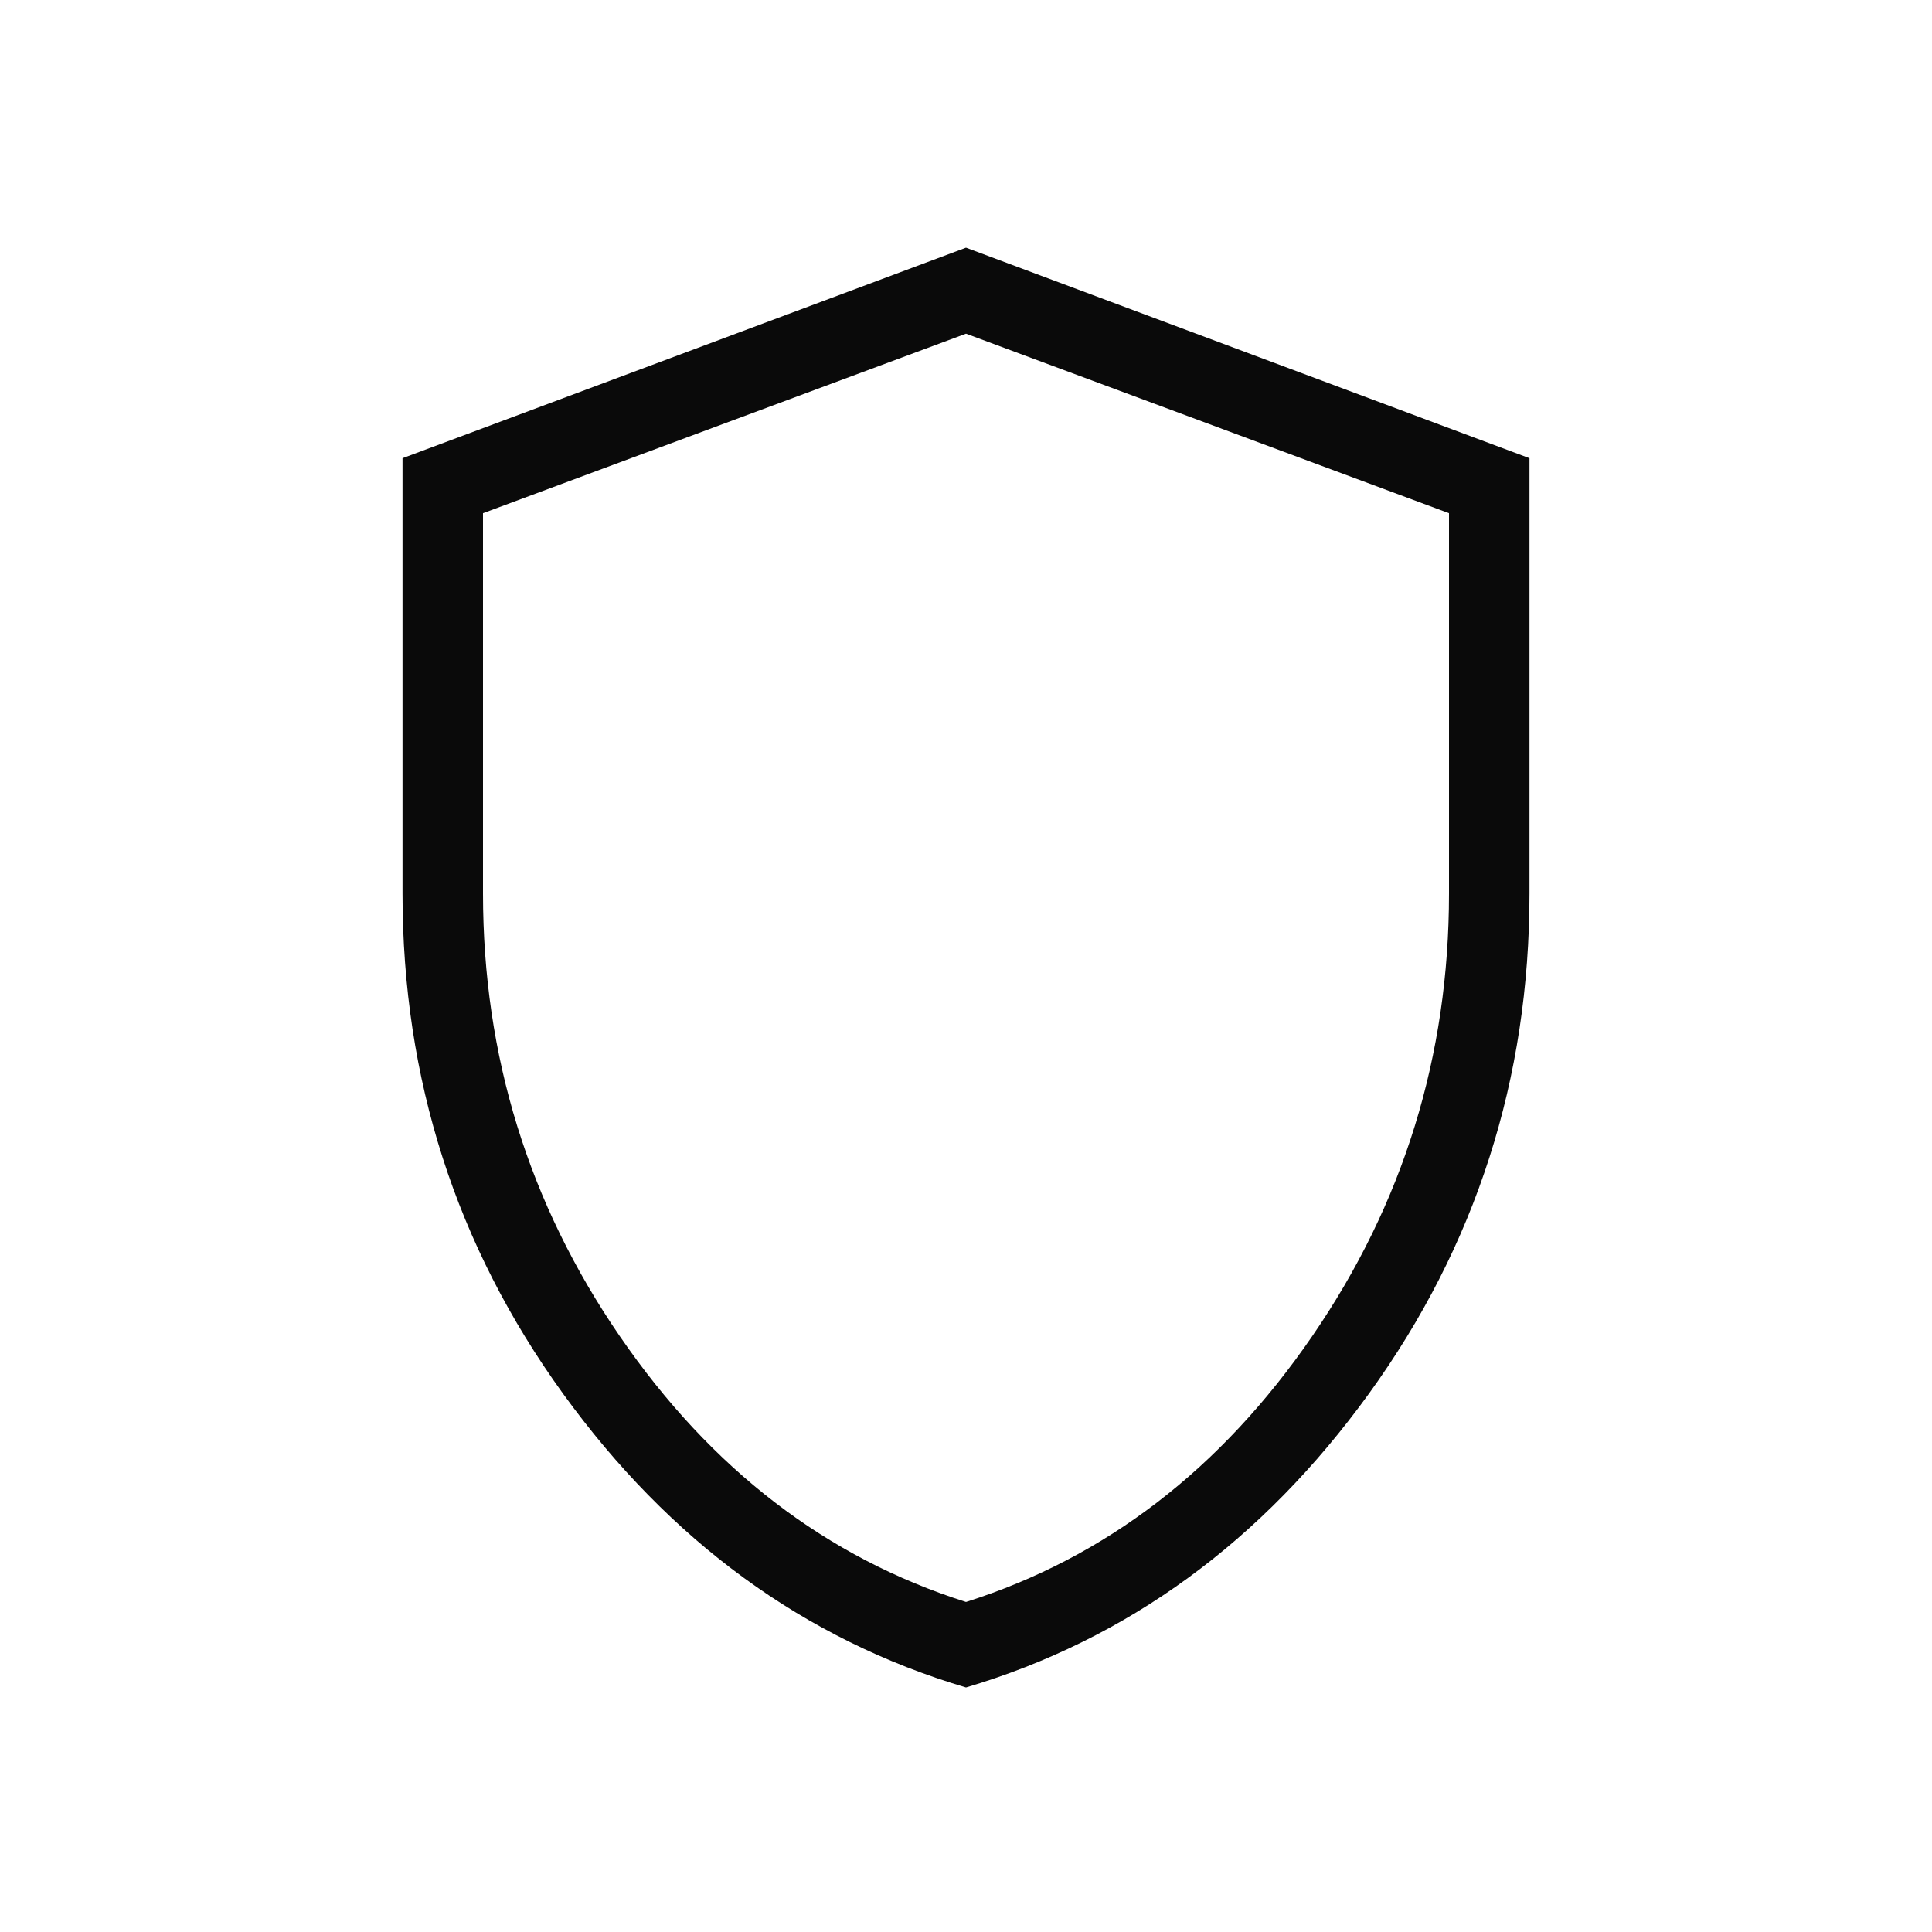 <svg width="35" height="35" viewBox="0 0 35 35" fill="none" xmlns="http://www.w3.org/2000/svg">
<path d="M17.5 30.57C14.571 29.7 12.137 27.925 10.198 25.245C8.26 22.565 7.292 19.546 7.292 16.188V8.301L17.5 4.487L27.708 8.301V16.188C27.708 19.546 26.739 22.564 24.802 25.244C22.863 27.924 20.429 29.7 17.5 30.57ZM17.5 29.021C20.028 28.219 22.118 26.615 23.771 24.208C25.424 21.802 26.25 19.128 26.25 16.188V9.297L17.5 6.045L8.75 9.297V16.188C8.75 19.128 9.576 21.802 11.229 24.208C12.882 26.615 14.972 28.219 17.5 29.021Z" fill="#0A0A0A"/>
</svg>
